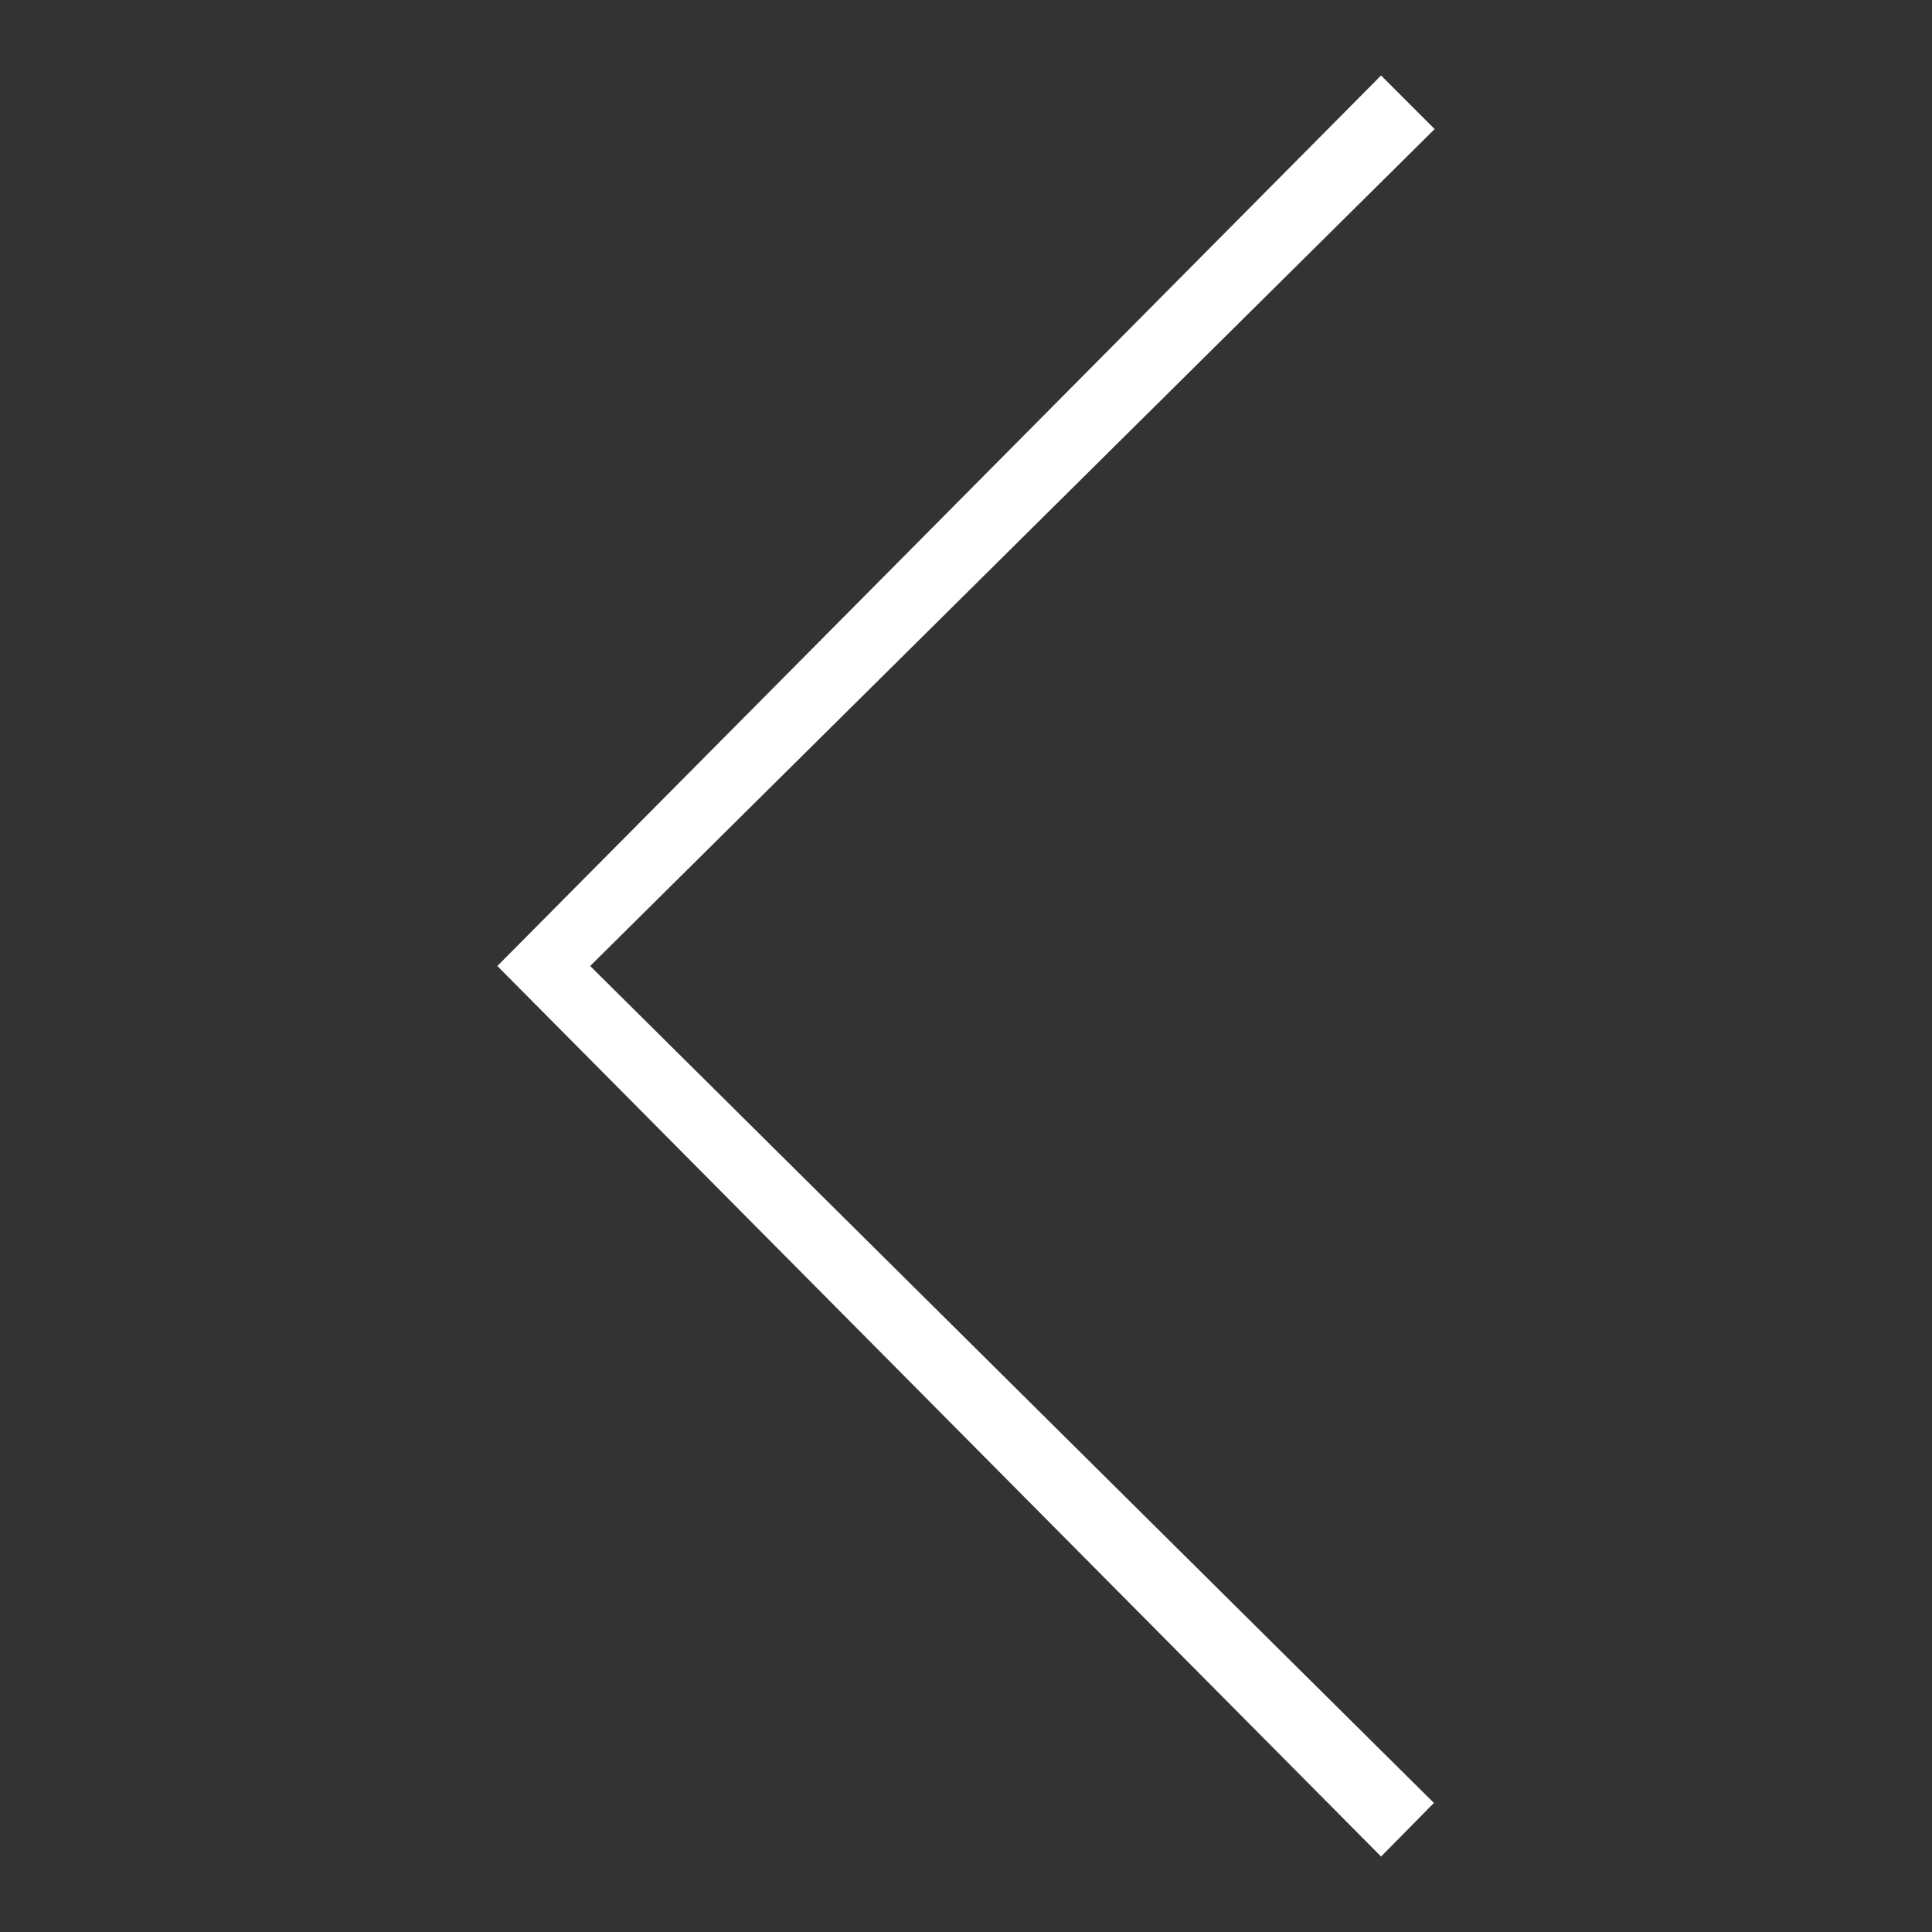 <svg id="visual" viewBox="0 0 256 256" width="100" height="100"
    xmlns="http://www.w3.org/2000/svg"
    xmlns:xlink="http://www.w3.org/1999/xlink" version="1.1">
    <rect x="0" y="0" width="256" height="256" fill="#333333" stroke="none"/>
    <g>
        <g>
            <path fill="#fff" d="M183,246L65.9,128L183,10l7.1,7.1L78.2,128l111.8,110.9L183,246z"/>
        </g>
    </g>
</svg>